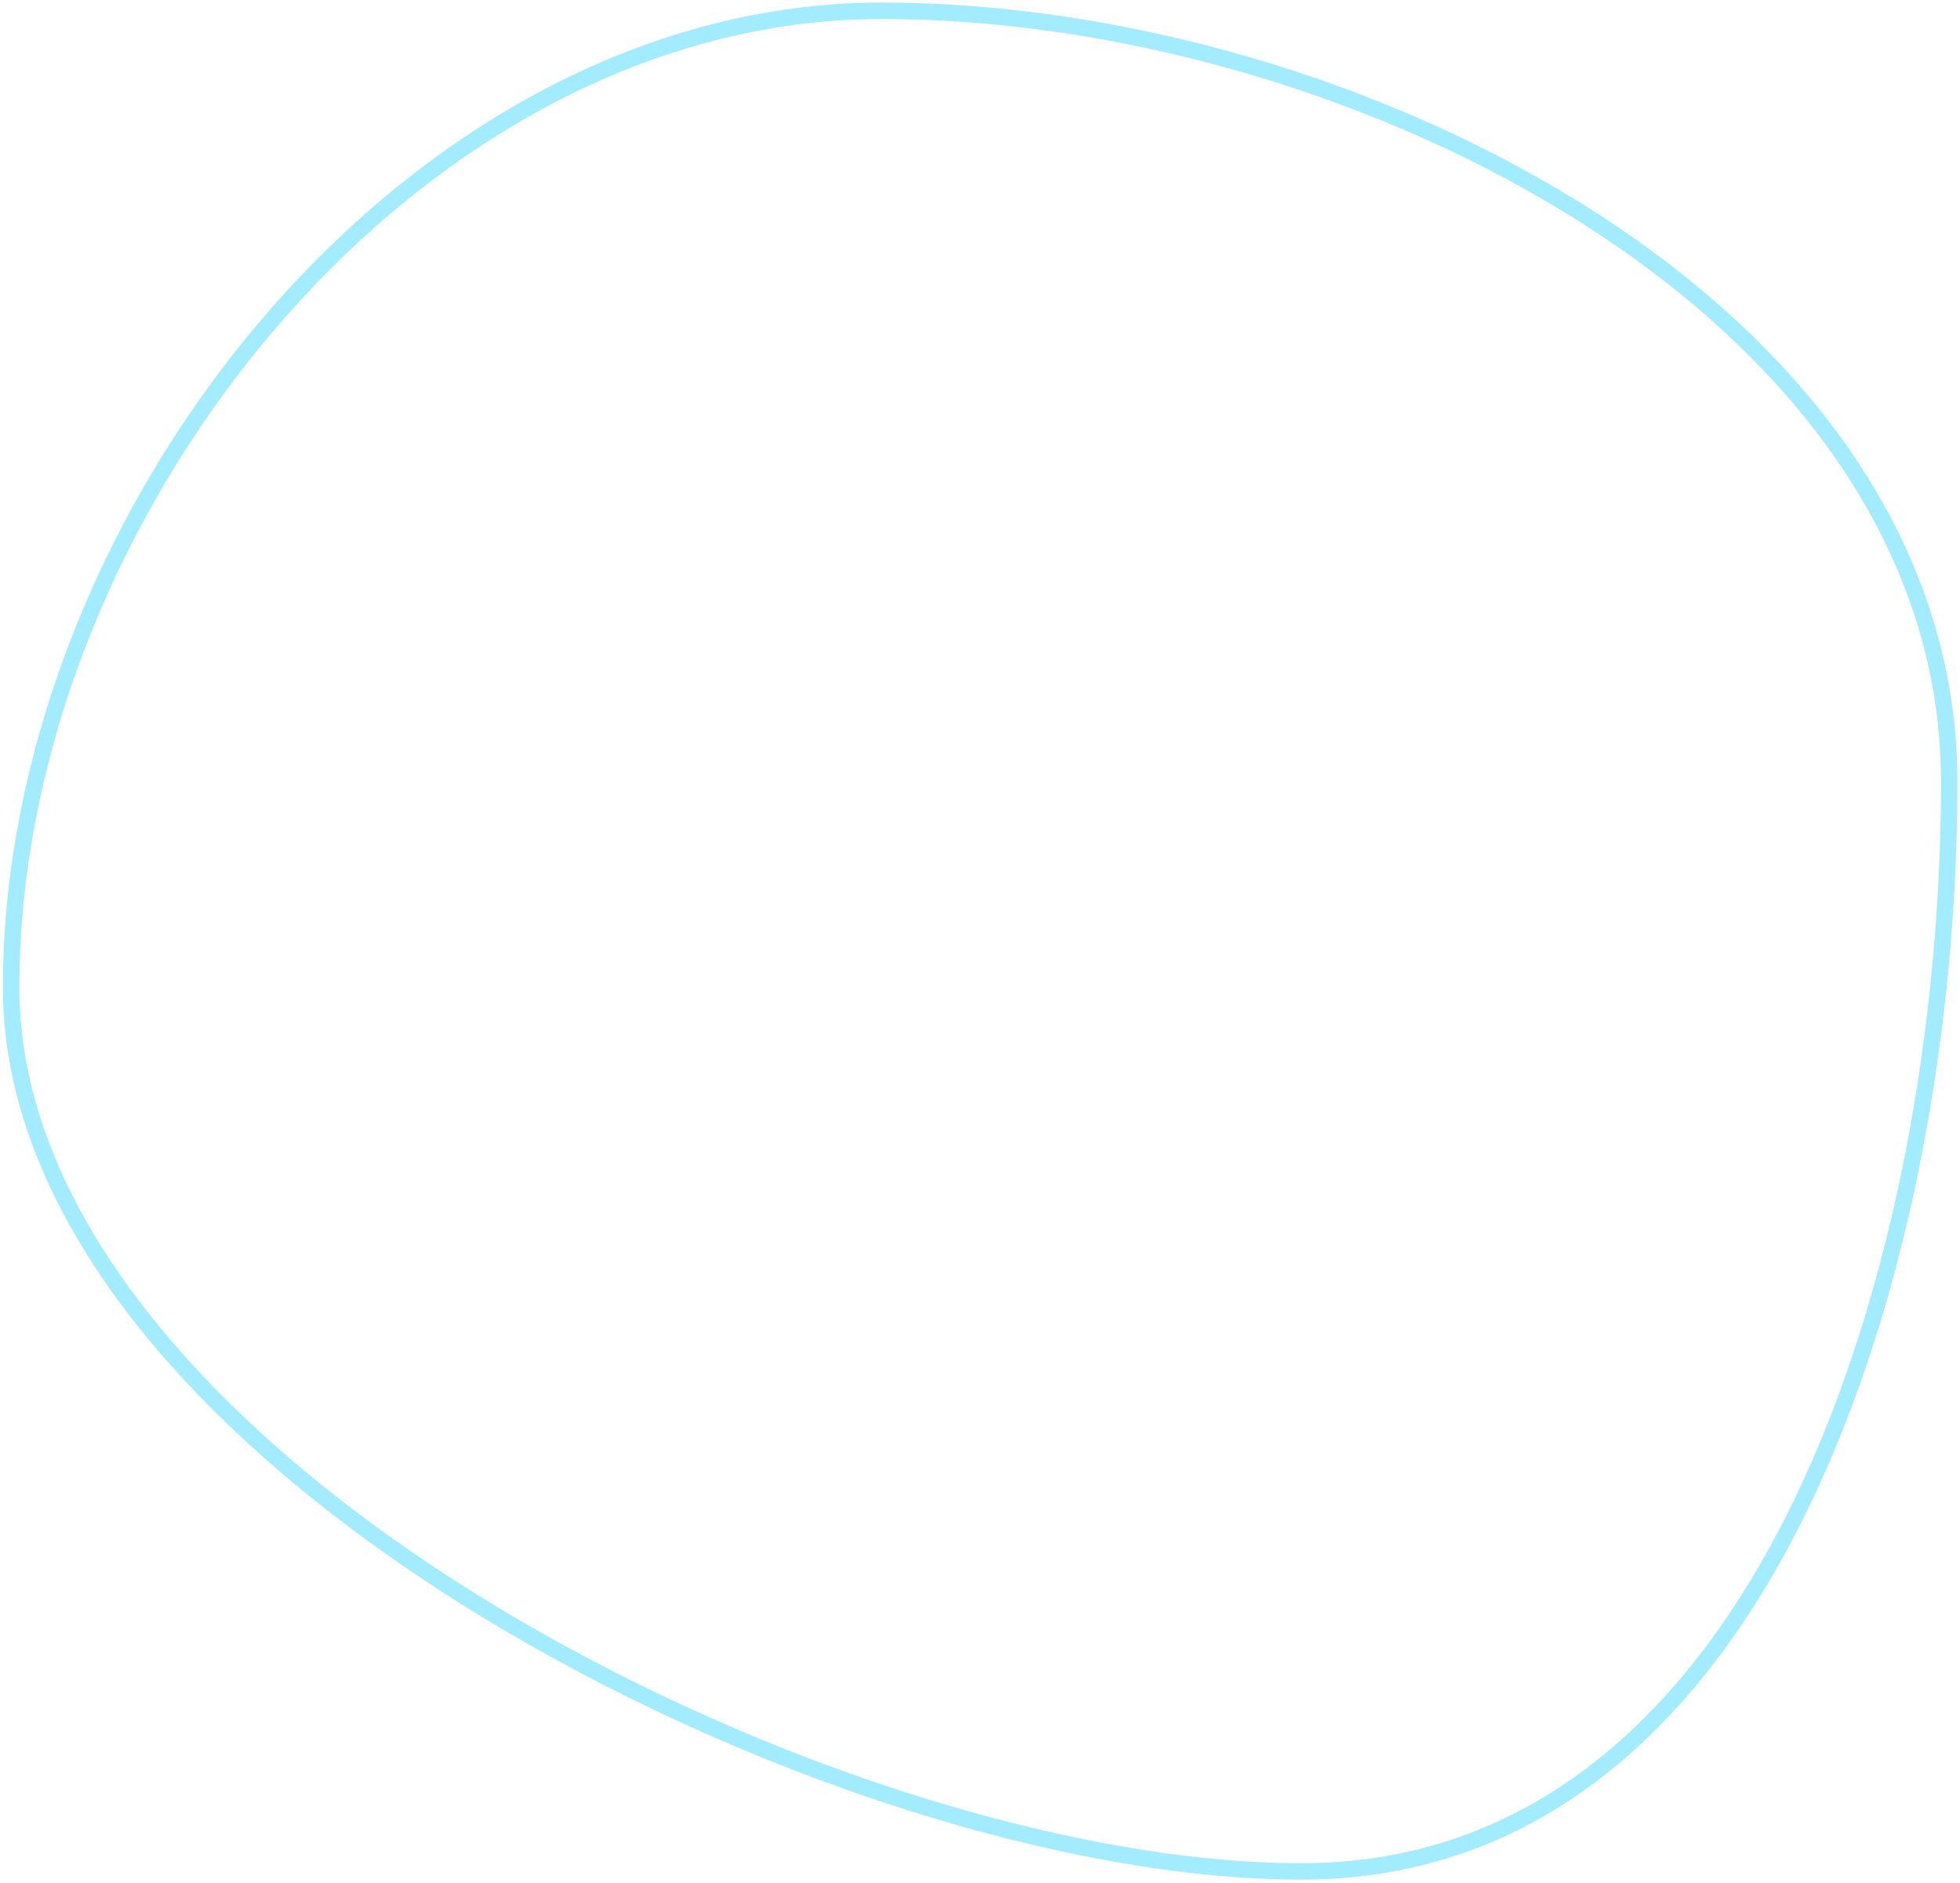 <svg width="358" height="344" viewBox="0 0 358 344" fill="none" xmlns="http://www.w3.org/2000/svg">
<path d="M356.032 142.866C356.032 186.158 347.825 236.038 328.862 275.035C309.903 314.023 280.365 341.851 237.725 341.851C194.629 341.851 135.601 322.949 87.333 293.172C63.215 278.293 41.859 260.744 26.547 241.565C11.234 222.384 2.032 201.658 2.032 180.382C2.032 137.341 20.289 92.701 49.362 58.82C78.436 24.939 118.187 1.97 161.081 1.97C204.242 1.97 253.07 15.767 291.074 40.345C329.085 64.928 356.032 100.12 356.032 142.866Z" stroke="#A3EBFF" stroke-width="3"/>
</svg>
